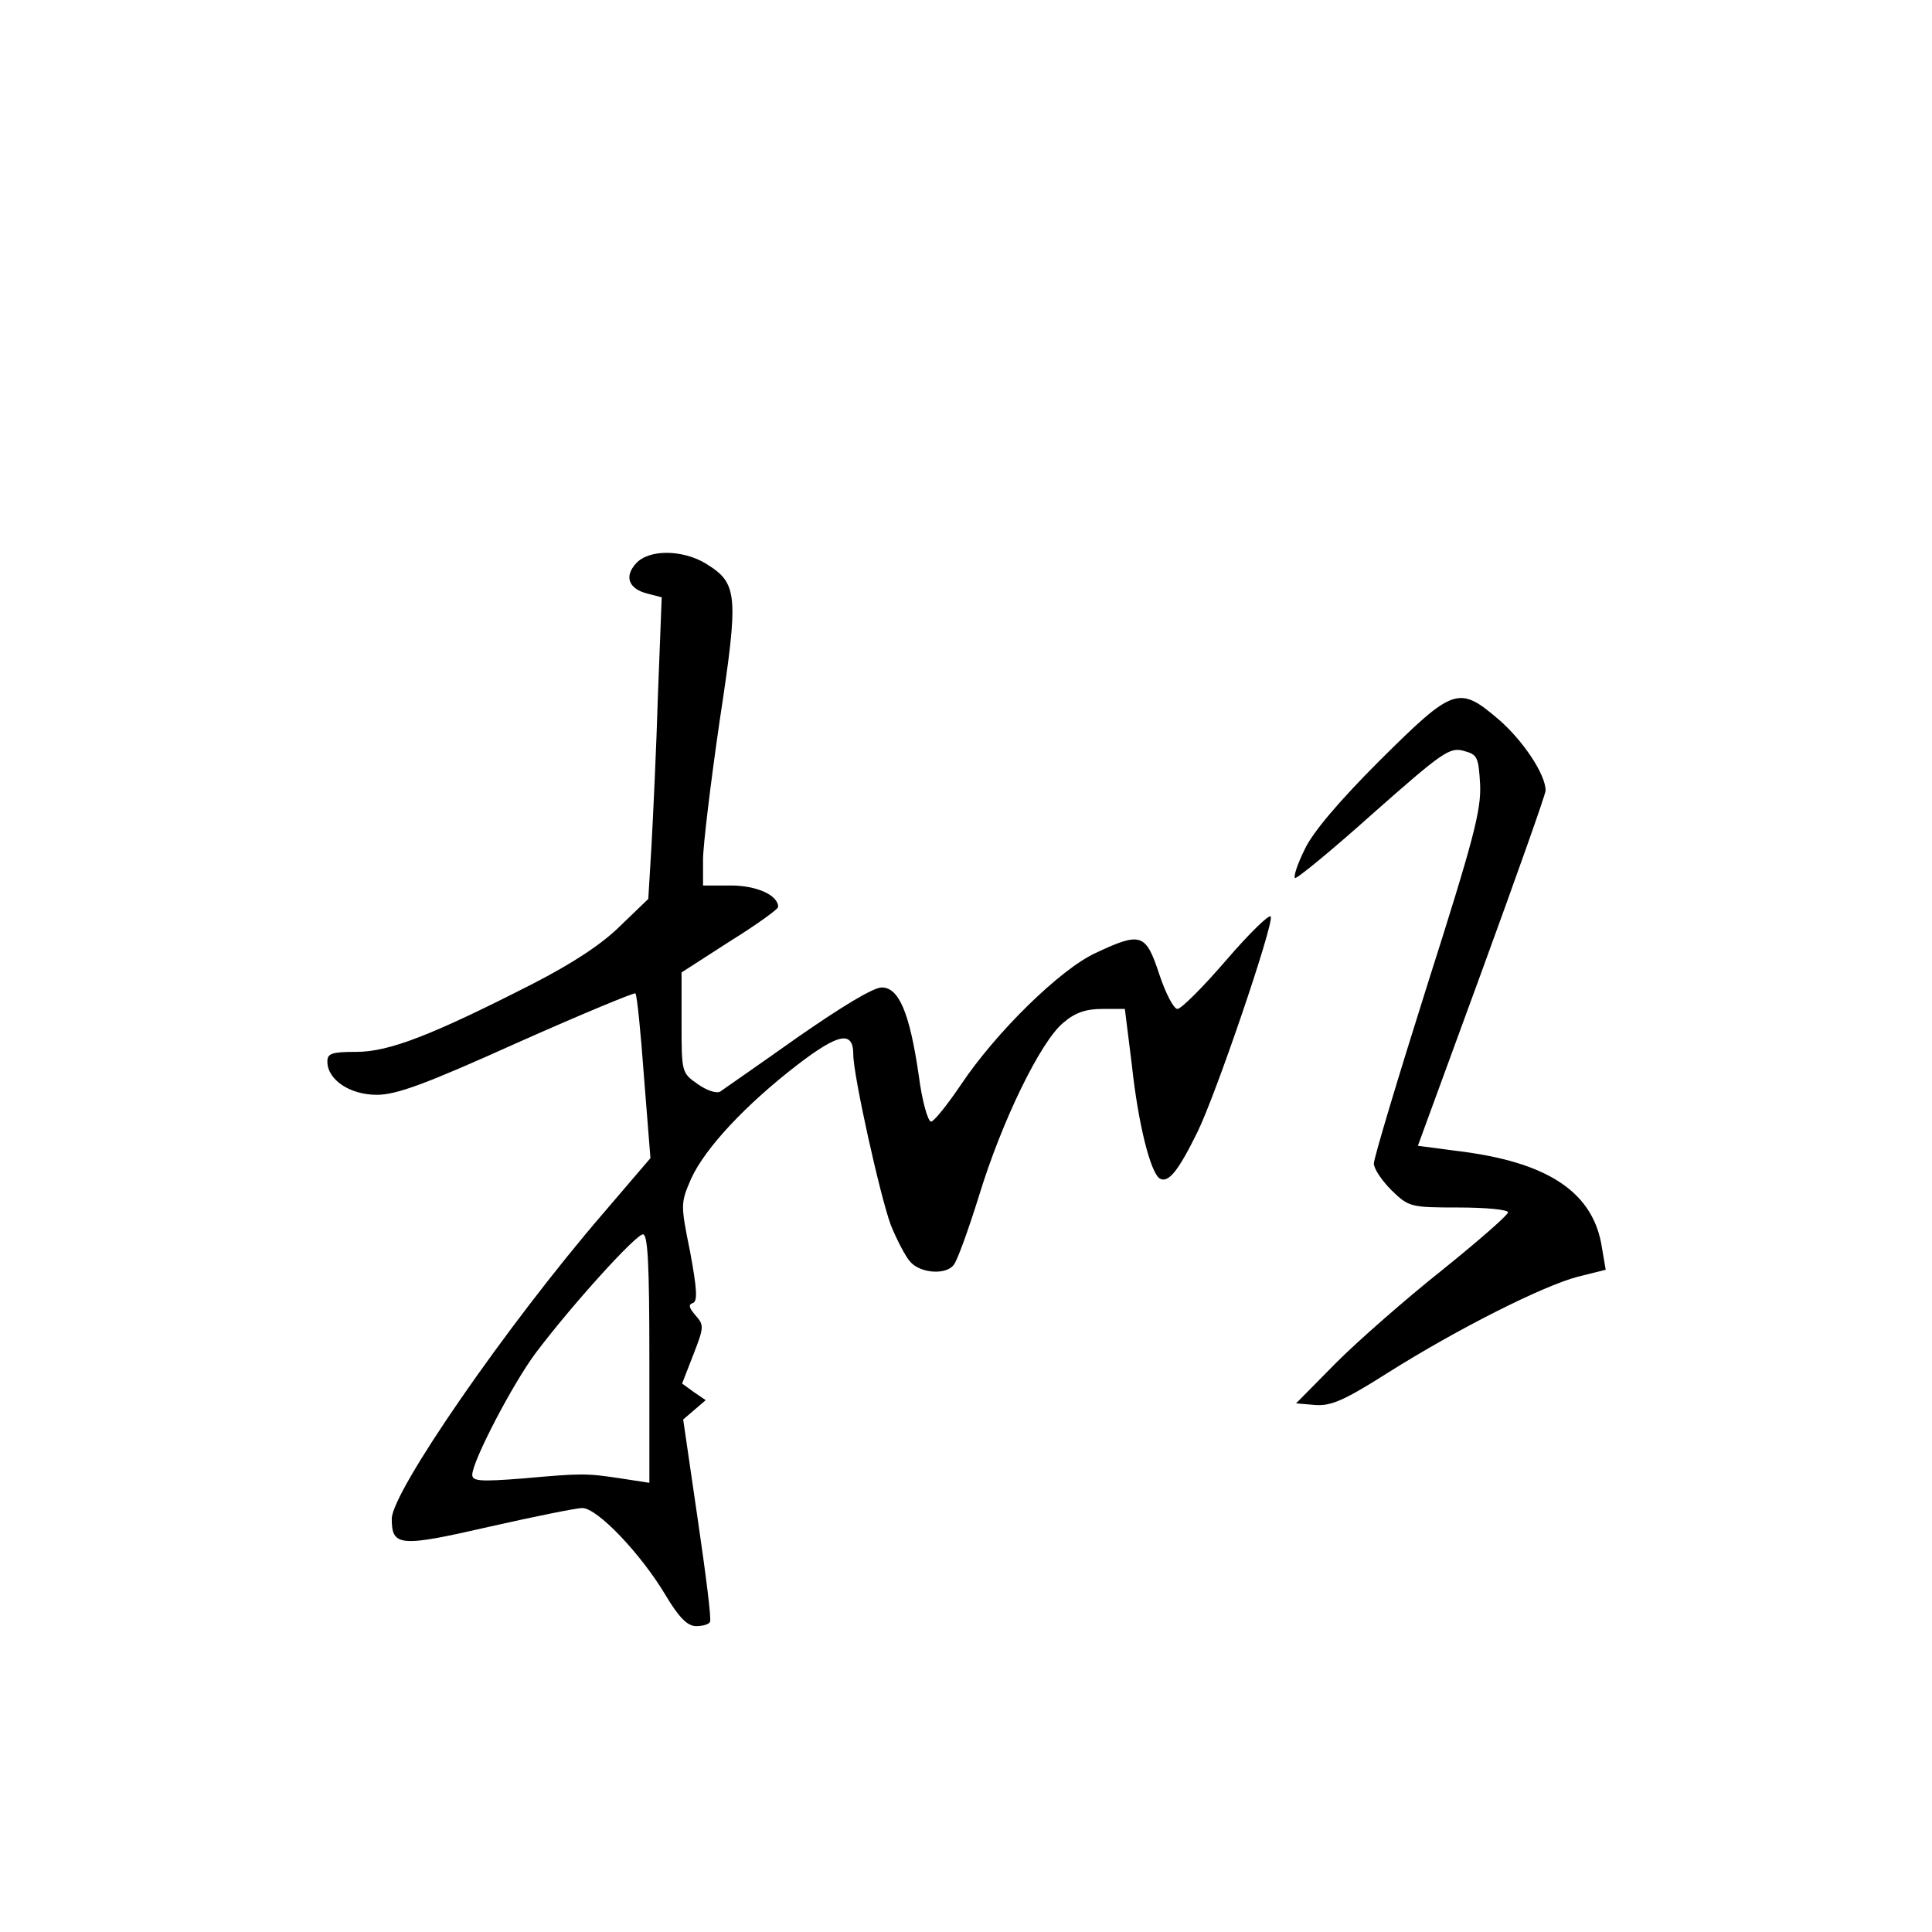 <?xml version="1.0" standalone="no"?>
<!DOCTYPE svg PUBLIC "-//W3C//DTD SVG 20010904//EN"
 "http://www.w3.org/TR/2001/REC-SVG-20010904/DTD/svg10.dtd">
<svg version="1.0" xmlns="http://www.w3.org/2000/svg"
 width="360pt" height="360pt" viewBox="0 0 360 360"
 preserveAspectRatio="xMidYMid meet">
<g transform="translate(0,360) scale(0.1,-0.1)"
fill="#000000" stroke="none">
<path d="M1185 2550 c-22 -24 -14 -47 21 -56 l27 -7 -7 -181 c-3 -100 -9 -226
-12 -281 l-6 -100 -52 -50 c-34 -34 -89 -70 -163 -108 -188 -96 -268 -127
-329 -127 -46 0 -54 -3 -54 -18 0 -34 42 -62 92 -62 37 0 91 20 262 97 119 53
218 94 220 92 3 -3 10 -73 16 -156 l12 -151 -89 -104 c-179 -208 -393 -518
-393 -568 0 -52 15 -53 181 -15 84 19 163 35 174 35 28 0 109 -85 155 -162 25
-42 41 -58 57 -58 12 0 24 3 26 8 3 4 -8 90 -23 192 l-27 185 21 18 21 18 -22
15 -22 16 21 54 c20 51 20 55 4 73 -12 14 -14 20 -5 23 9 3 8 25 -5 95 -18 89
-18 91 2 137 26 57 102 138 198 212 77 59 104 64 104 19 0 -39 50 -264 70
-318 11 -27 27 -58 36 -68 19 -22 67 -25 81 -6 6 6 27 64 47 128 43 141 115
288 157 323 22 19 42 26 73 26 l42 0 13 -104 c12 -112 35 -201 52 -212 16 -9
34 13 70 86 35 71 142 386 137 402 -2 6 -39 -30 -83 -81 -43 -50 -84 -91 -91
-91 -7 0 -22 29 -34 65 -25 76 -34 79 -119 39 -65 -30 -185 -147 -251 -246
-25 -37 -50 -68 -55 -68 -6 0 -17 39 -23 86 -17 117 -37 164 -69 164 -16 0
-75 -36 -157 -93 -72 -51 -137 -96 -144 -101 -7 -4 -25 2 -42 14 -30 21 -30
22 -30 115 l0 93 90 58 c50 31 90 60 90 64 0 22 -40 40 -88 40 l-52 0 0 48 c0
26 14 142 31 259 36 237 34 256 -26 293 -43 26 -106 27 -130 0z m25 -1481 l0
-232 -52 8 c-66 10 -73 10 -185 0 -78 -6 -93 -5 -93 7 0 25 76 171 119 228 68
90 185 219 199 220 9 0 12 -53 12 -231z"/>
<path d="M2571 2183 c-76 -76 -126 -135 -140 -166 -13 -26 -21 -50 -18 -53 2
-3 68 51 145 120 129 114 143 124 169 117 26 -7 28 -11 31 -63 2 -48 -12 -102
-98 -372 -55 -174 -100 -324 -100 -334 0 -10 15 -32 33 -50 32 -31 35 -32 125
-32 51 0 92 -4 92 -9 0 -5 -55 -53 -122 -107 -68 -54 -157 -132 -198 -173
l-75 -76 36 -3 c29 -2 53 8 135 60 130 82 289 162 354 179 l52 13 -7 41 c-15
100 -95 156 -252 178 l-91 12 119 325 c65 178 119 330 119 337 0 30 -42 93
-87 132 -75 64 -84 61 -222 -76z"/>
</g>
</svg>

